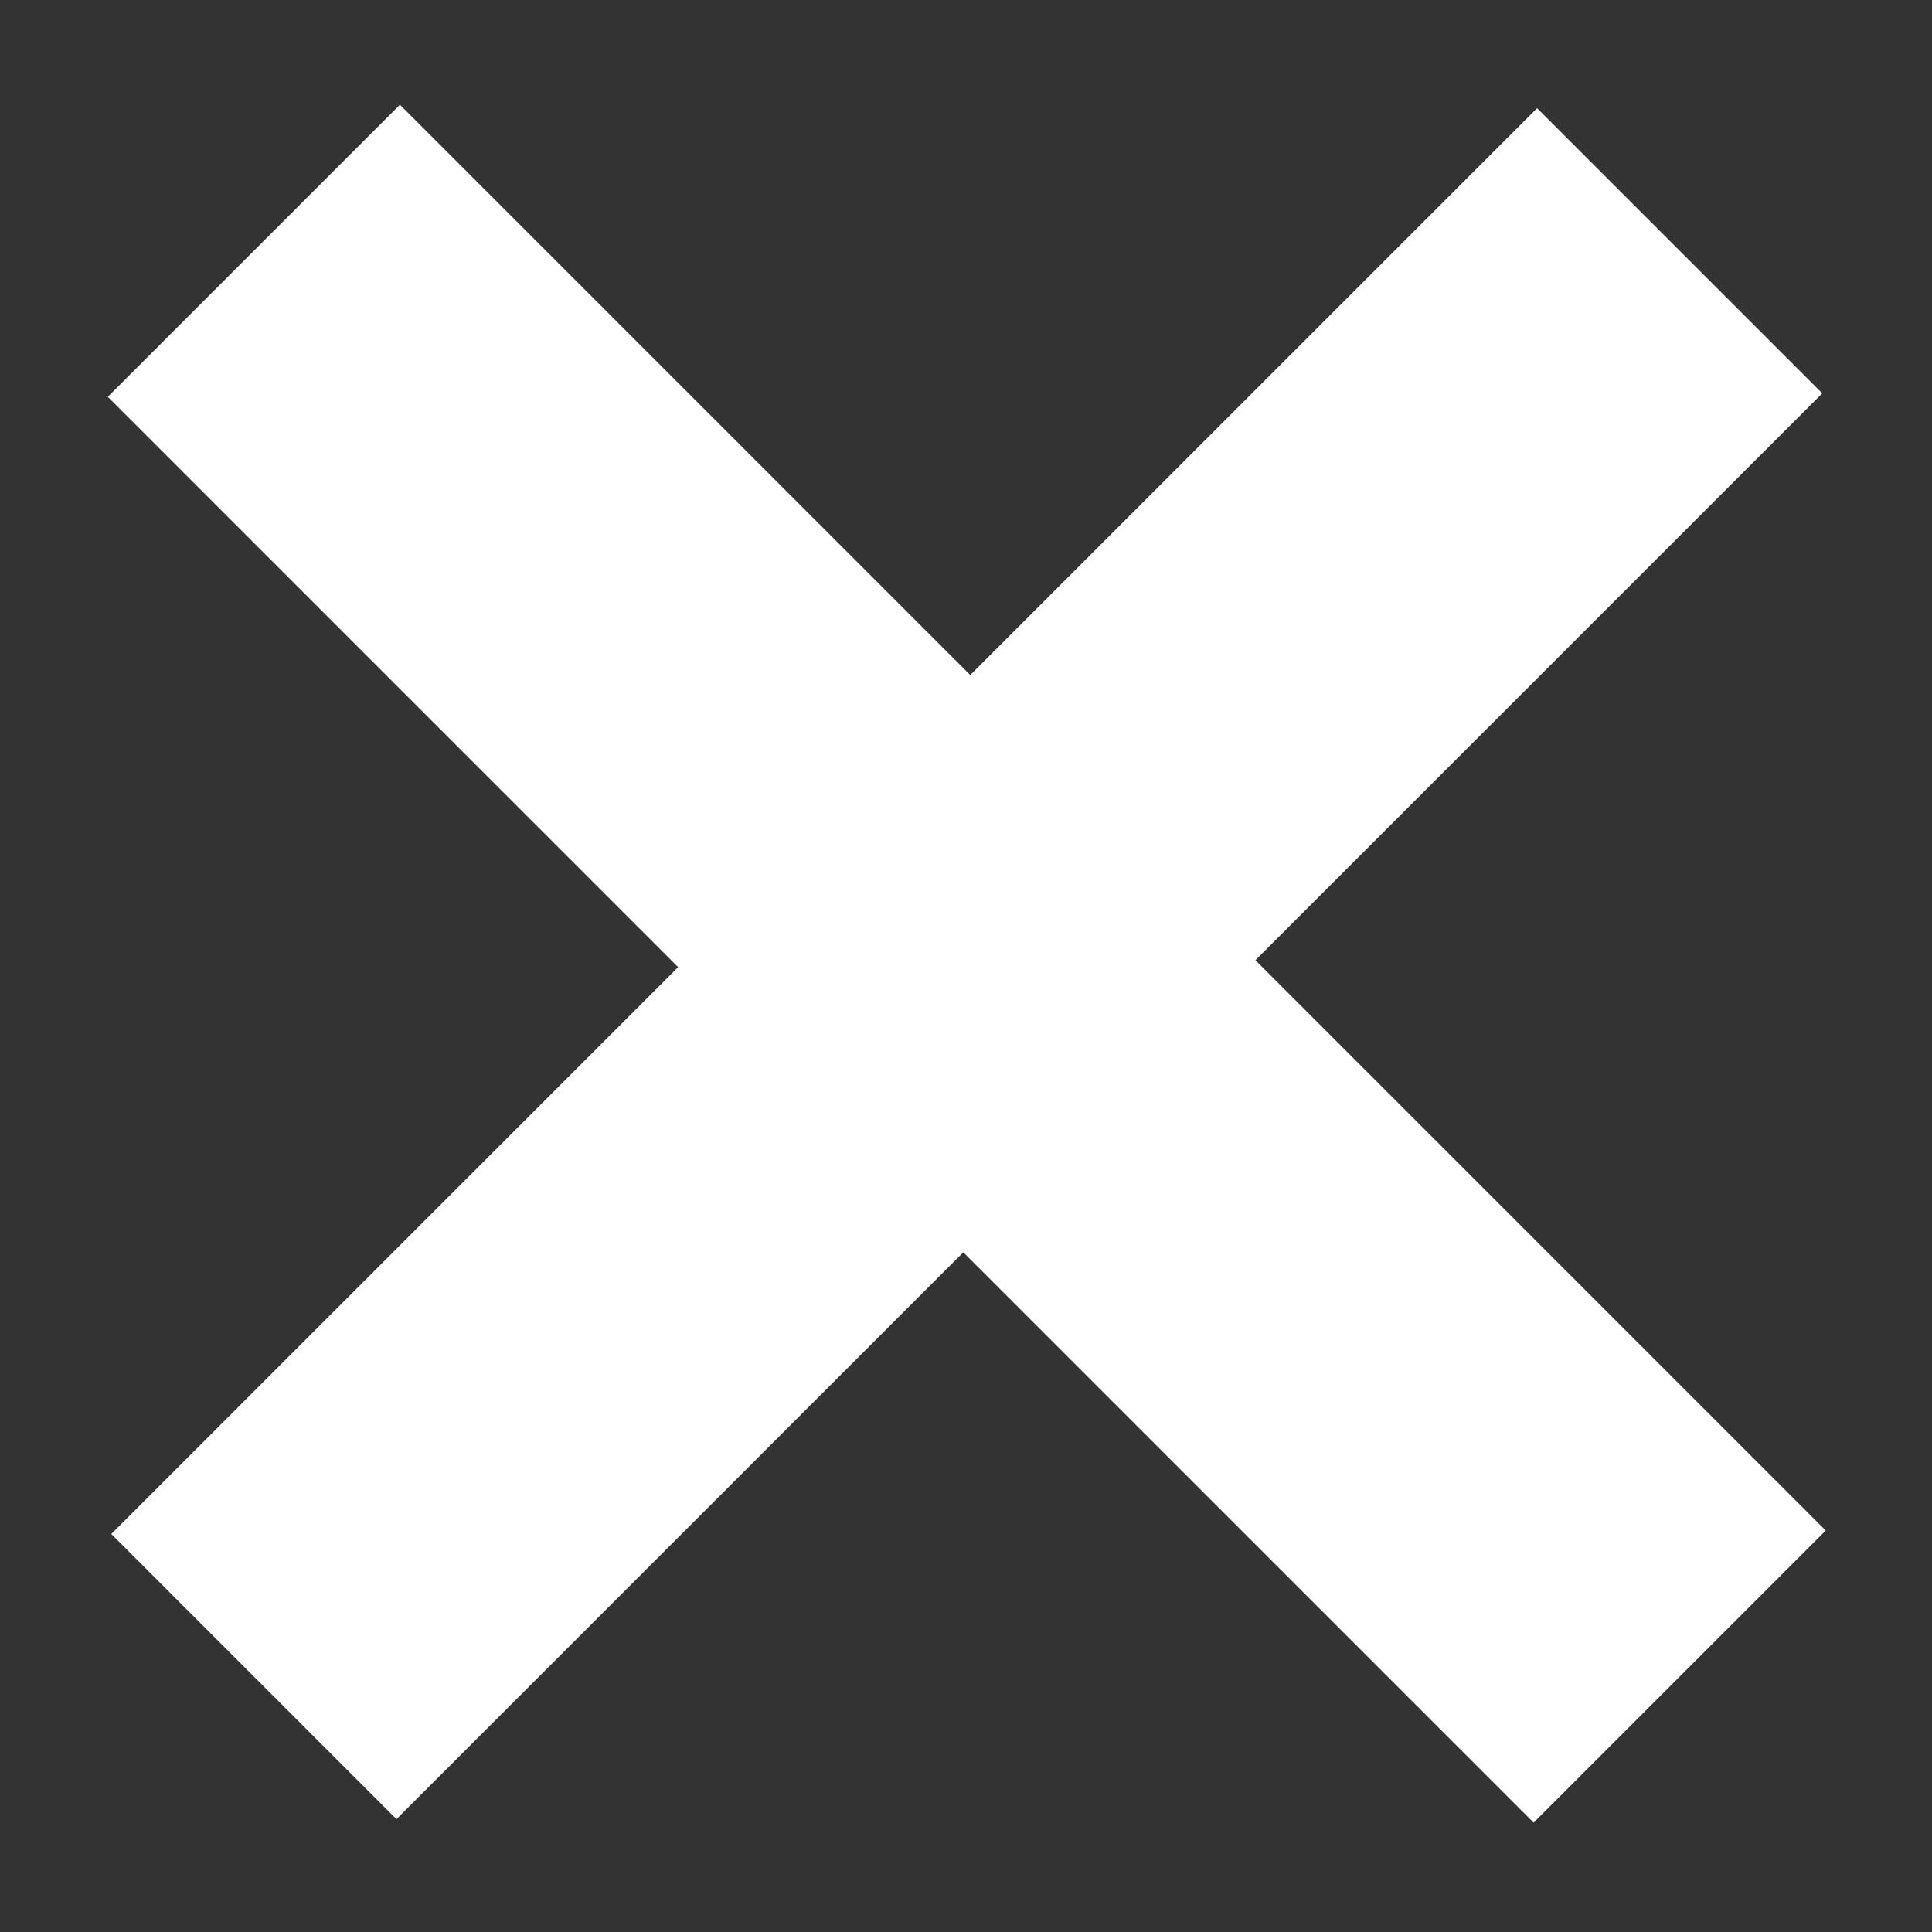 <svg width="10" height="10" viewBox="0 0 10 10" fill="none" xmlns="http://www.w3.org/2000/svg">
<rect x="0" y="0" width="10" height="10" fill="#333333" stroke="none"/>
<path d="M2.052 9.416L0.576 7.94L3.51 5.006L0.558 2.054L2.07 0.542L5.022 3.494L7.956 0.56L9.432 2.036L6.498 4.97L9.45 7.922L7.938 9.434L4.986 6.482L2.052 9.416Z" fill="white"/>
</svg>
